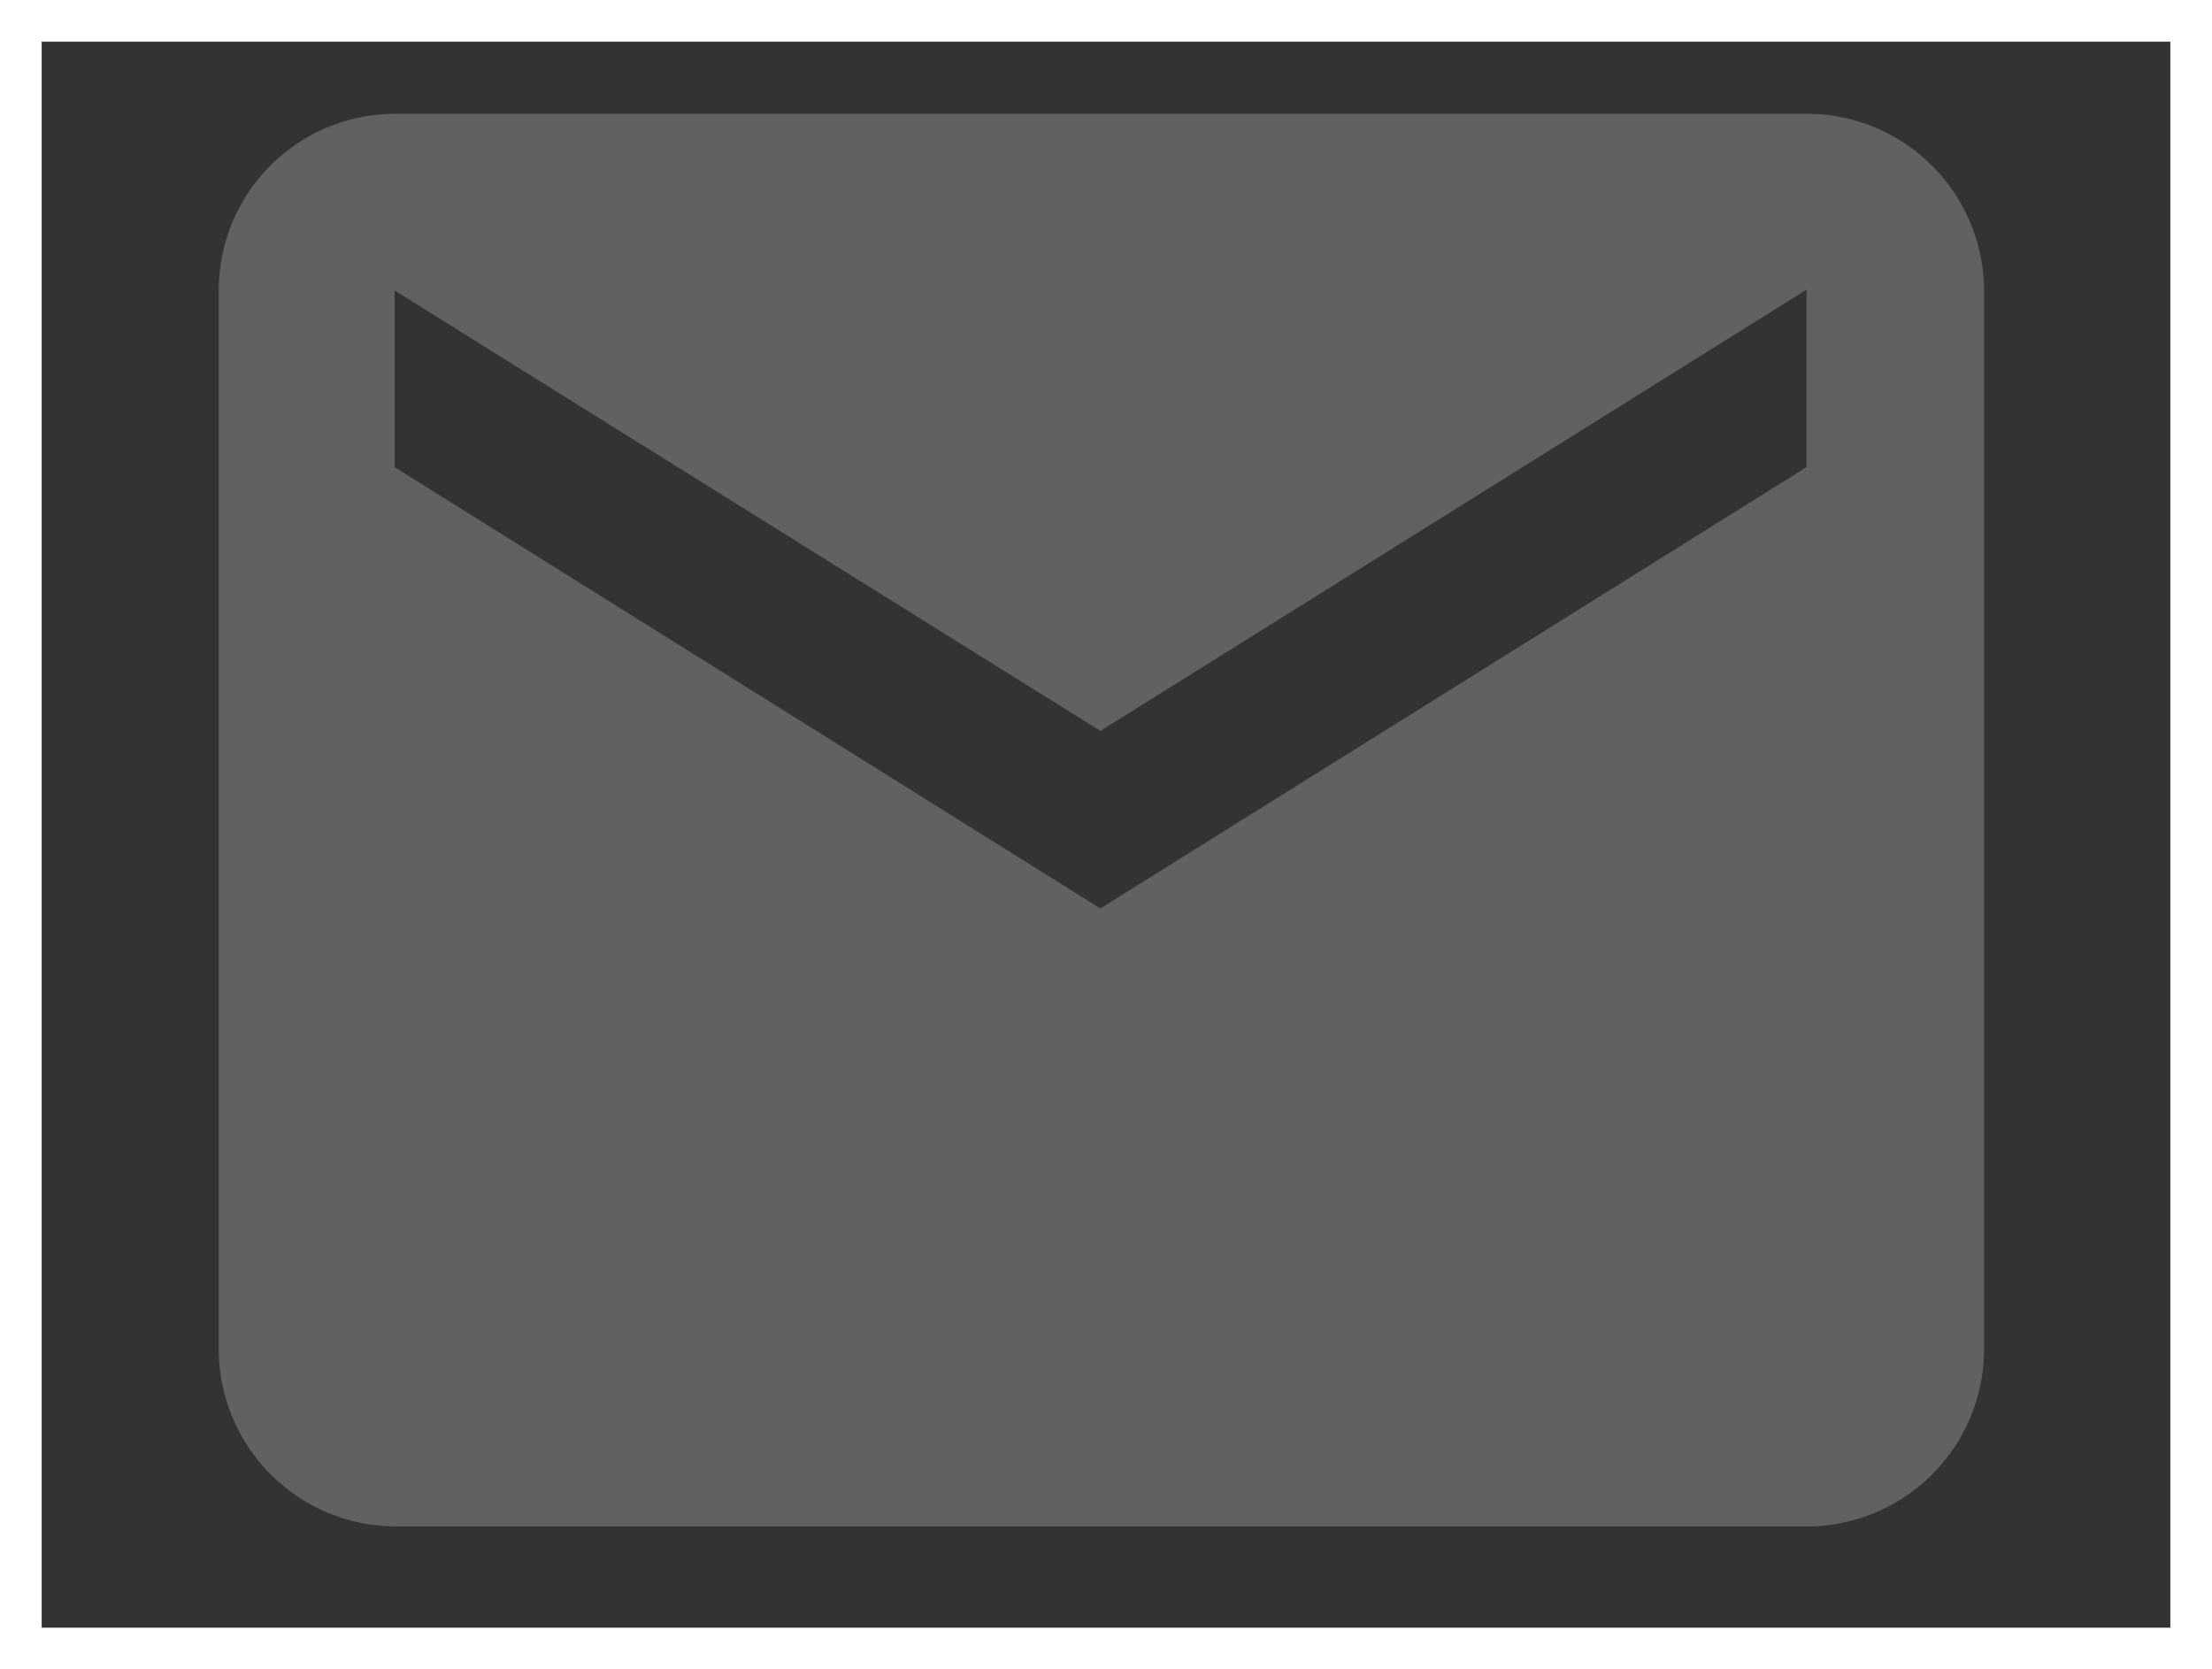 <svg id="Layer_1" data-name="Layer 1" xmlns="http://www.w3.org/2000/svg" viewBox="0 0 53.09 40.06"><rect x="0" y="0" width="53.09" height="40.06" fill="#333333" stroke="none"/><defs><style>.cls-1{fill:#606161;}.cls-2{fill:none;stroke:#fff;stroke-miterlimit:10;}</style></defs><title>icon_inbox</title><path id="ic_markunread_24px" data-name="ic markunread 24px" class="cls-1" d="M307.82,402.19H273.93a4.24,4.24,0,0,0-4.22,4.24l0,25.42a4.26,4.26,0,0,0,4.24,4.24h33.89a4.26,4.26,0,0,0,4.24-4.24V406.43A4.26,4.26,0,0,0,307.82,402.19Zm0,8.48-16.95,10.59-16.94-10.59v-4.24L290.87,417l16.95-10.59Z" transform="translate(-264.46 -399.46)"/><rect class="cls-2" x="0.5" y="0.5" width="52.09" height="39.06"/></svg>